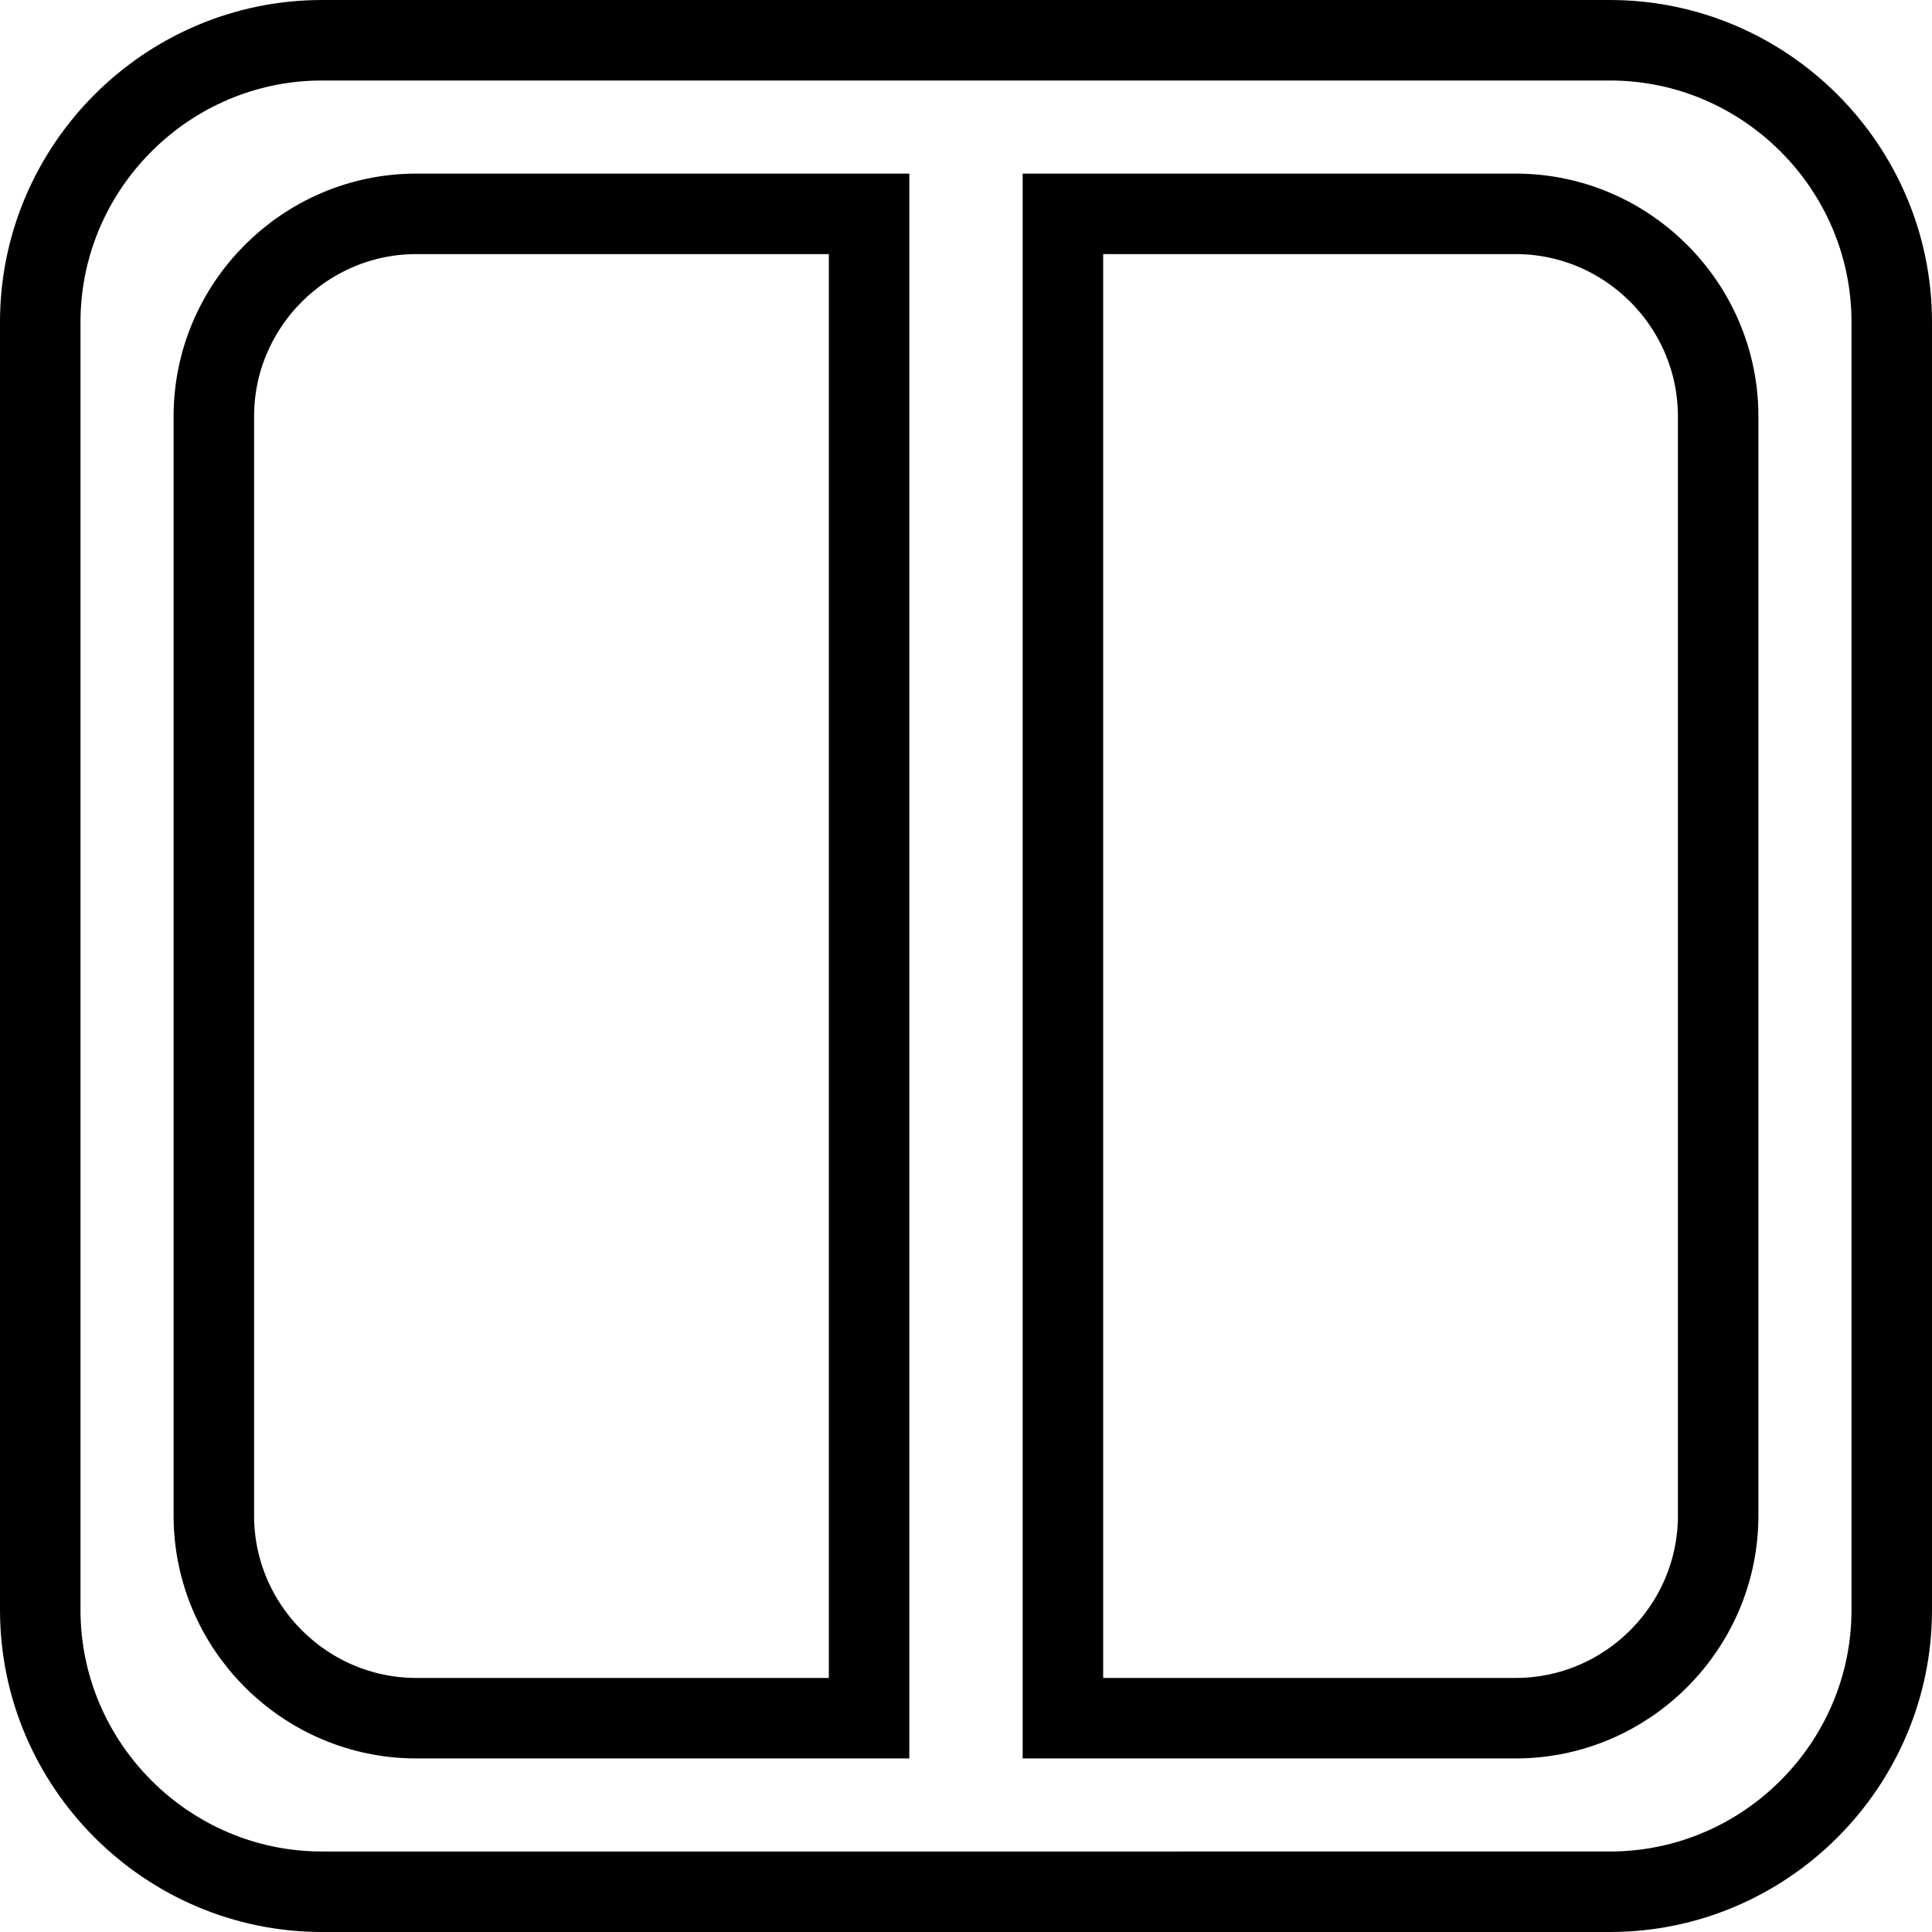 <?xml version="1.0" encoding="utf-8"?>
<!-- Generator: Adobe Illustrator 16.0.0, SVG Export Plug-In . SVG Version: 6.00 Build 0)  -->
<!DOCTYPE svg PUBLIC "-//W3C//DTD SVG 1.1//EN" "http://www.w3.org/Graphics/SVG/1.1/DTD/svg11.dtd">
<svg version="1.1" id="Layer_1" xmlns="http://www.w3.org/2000/svg" xmlns:xlink="http://www.w3.org/1999/xlink" x="0px" y="0px"
	 width="48px" height="48px" viewBox="0 0 48 48" enable-background="new 0 0 48 48" xml:space="preserve">
<g>
	<g>
		<path fill="none" stroke="#000000" stroke-width="2" stroke-miterlimit="10" d="M47,40c0,3.85-3.15,7-7,7H8c-3.85,0-7-3.15-7-7V8
			c0-3.85,3.15-7,7-7h32c3.85,0,7,3.15,7,7V40z"/>
	</g>
	<path fill="none" stroke="#000000" stroke-width="2" stroke-miterlimit="10" d="M21.592,5.313H10.344
		c-2.768,0-5.031,2.265-5.031,5.031v27.313c0,2.767,2.264,5.031,5.031,5.031h11.248V5.313z"/>
	<path fill="none" stroke="#000000" stroke-width="2" stroke-miterlimit="10" d="M37.656,5.313H26.408v37.375h11.248
		c2.768,0,5.031-2.265,5.031-5.031V10.344C42.688,7.577,40.424,5.313,37.656,5.313z"/>
</g>
</svg>

